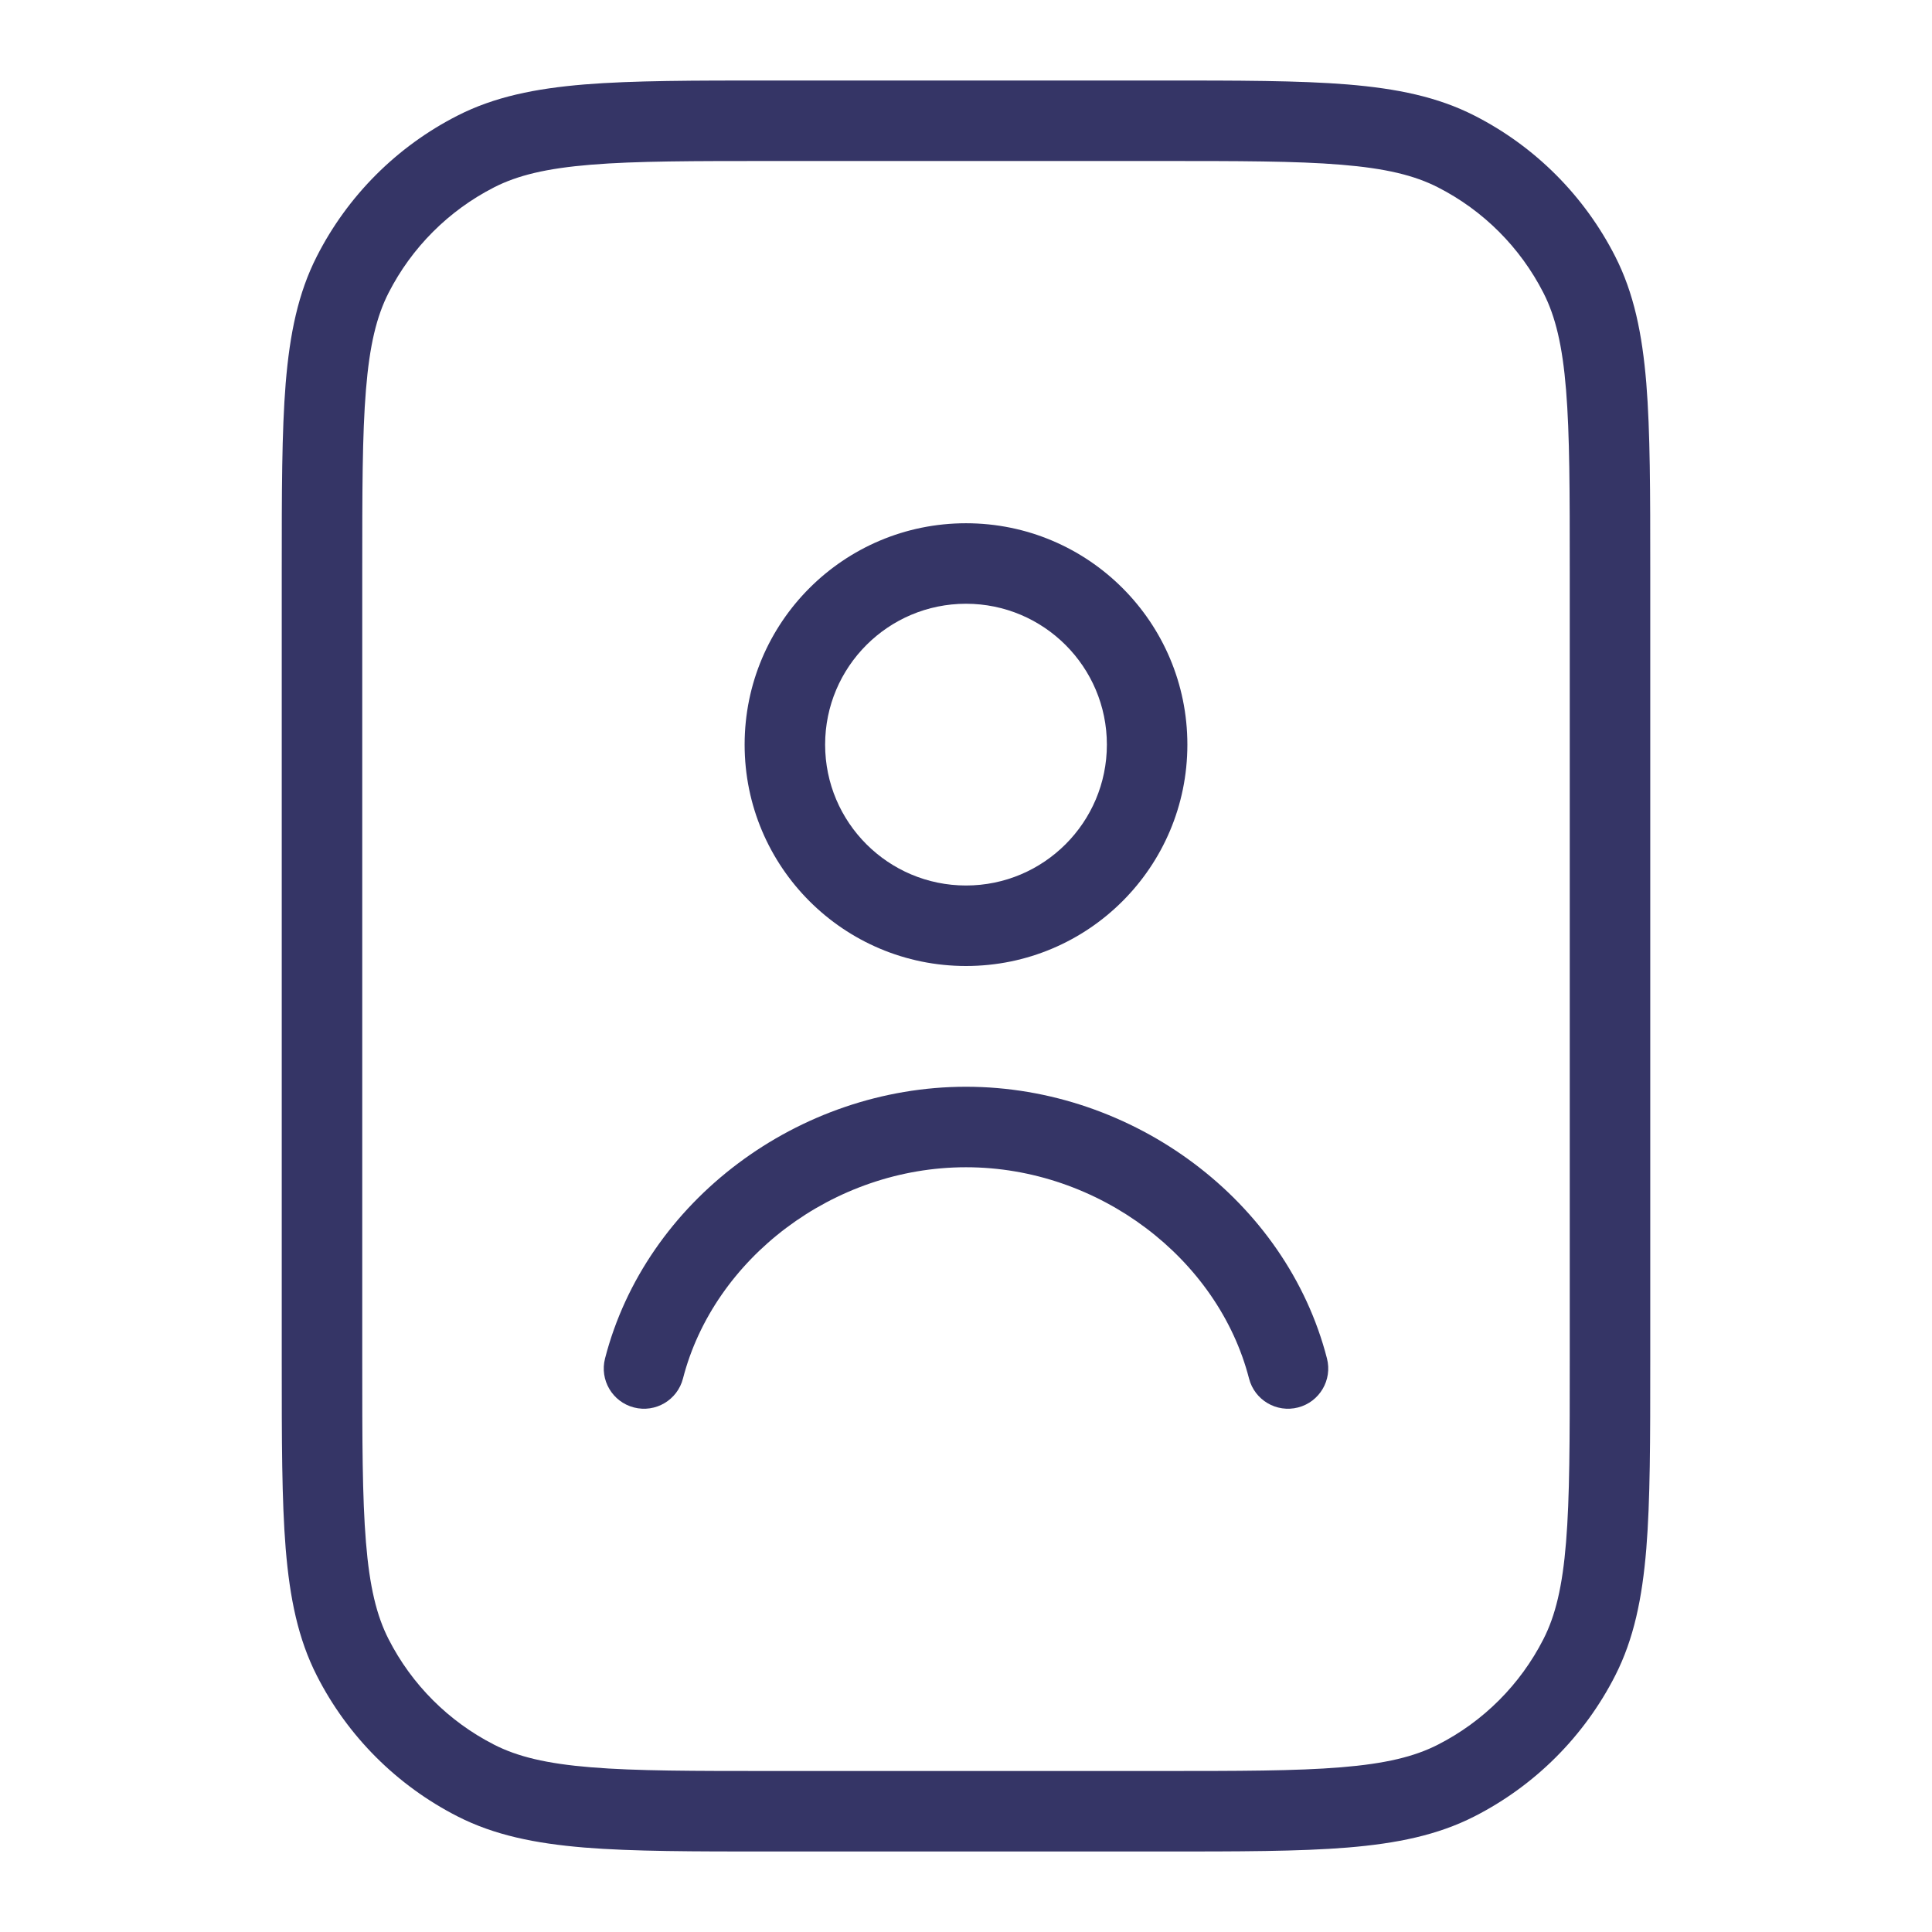 <svg width="24" height="24" viewBox="0 0 24 24" fill="none" xmlns="http://www.w3.org/2000/svg">
<path d="M12 14.5C10.351 14.5 8.868 15.633 8.484 17.125C8.415 17.392 8.143 17.553 7.875 17.484C7.608 17.415 7.447 17.143 7.516 16.875C8.02 14.917 9.921 13.5 12 13.5C14.079 13.5 15.98 14.917 16.484 16.875C16.553 17.143 16.392 17.415 16.125 17.484C15.857 17.553 15.585 17.392 15.516 17.125C15.132 15.633 13.649 14.5 12 14.5Z" fill="#353566"/>
<path fill-rule="evenodd" clip-rule="evenodd" d="M12 6.5C10.481 6.5 9.25 7.731 9.25 9.25C9.25 10.769 10.481 12 12 12C13.519 12 14.75 10.769 14.75 9.25C14.75 7.731 13.519 6.5 12 6.5ZM10.25 9.25C10.25 8.284 11.034 7.5 12 7.5C12.966 7.5 13.75 8.284 13.75 9.25C13.75 10.216 12.966 11 12 11C11.034 11 10.25 10.216 10.25 9.25Z" fill="#353566"/>
<path fill-rule="evenodd" clip-rule="evenodd" d="M3.5 16.922V7.078C3.5 6.116 3.5 5.365 3.549 4.76C3.6 4.146 3.703 3.641 3.936 3.184C4.319 2.431 4.931 1.819 5.684 1.436C6.141 1.203 6.646 1.1 7.26 1.049C7.865 1 8.617 1 9.578 1H14.422C15.383 1 16.136 1 16.739 1.049C17.354 1.1 17.859 1.203 18.316 1.436C19.069 1.819 19.68 2.431 20.064 3.184C20.297 3.641 20.4 4.146 20.451 4.76C20.5 5.365 20.5 6.116 20.5 7.078V16.922C20.5 17.884 20.5 18.636 20.451 19.239C20.4 19.854 20.297 20.359 20.064 20.816C19.68 21.569 19.069 22.18 18.316 22.564C17.859 22.797 17.354 22.9 16.739 22.951C16.136 23 15.384 23 14.422 23H9.578C8.617 23 7.864 23 7.26 22.951C6.646 22.9 6.141 22.797 5.684 22.564C4.931 22.18 4.319 21.569 3.936 20.816C3.703 20.359 3.6 19.854 3.549 19.239C3.5 18.636 3.5 17.884 3.5 16.922ZM4.546 19.158C4.591 19.711 4.678 20.07 4.827 20.362C5.115 20.927 5.574 21.385 6.138 21.673C6.43 21.822 6.789 21.909 7.342 21.954C7.9 22 8.612 22 9.6 22H14.4C15.388 22 16.099 22 16.658 21.954C17.211 21.909 17.57 21.822 17.862 21.673C18.427 21.385 18.885 20.927 19.173 20.362C19.322 20.07 19.409 19.711 19.454 19.158C19.5 18.599 19.5 17.888 19.5 16.9V7.1C19.5 6.112 19.5 5.4 19.454 4.842C19.409 4.289 19.322 3.93 19.173 3.638C18.885 3.074 18.427 2.615 17.862 2.327C17.57 2.178 17.211 2.091 16.658 2.046C16.099 2 15.388 2 14.4 2L9.6 2C8.612 2 7.9 2 7.342 2.046C6.789 2.091 6.43 2.178 6.138 2.327C5.574 2.615 5.115 3.074 4.827 3.638C4.678 3.93 4.591 4.289 4.546 4.842C4.5 5.4 4.5 6.112 4.5 7.1L4.5 16.9C4.5 17.888 4.5 18.599 4.546 19.158Z" fill="#353566"/>
</svg>
